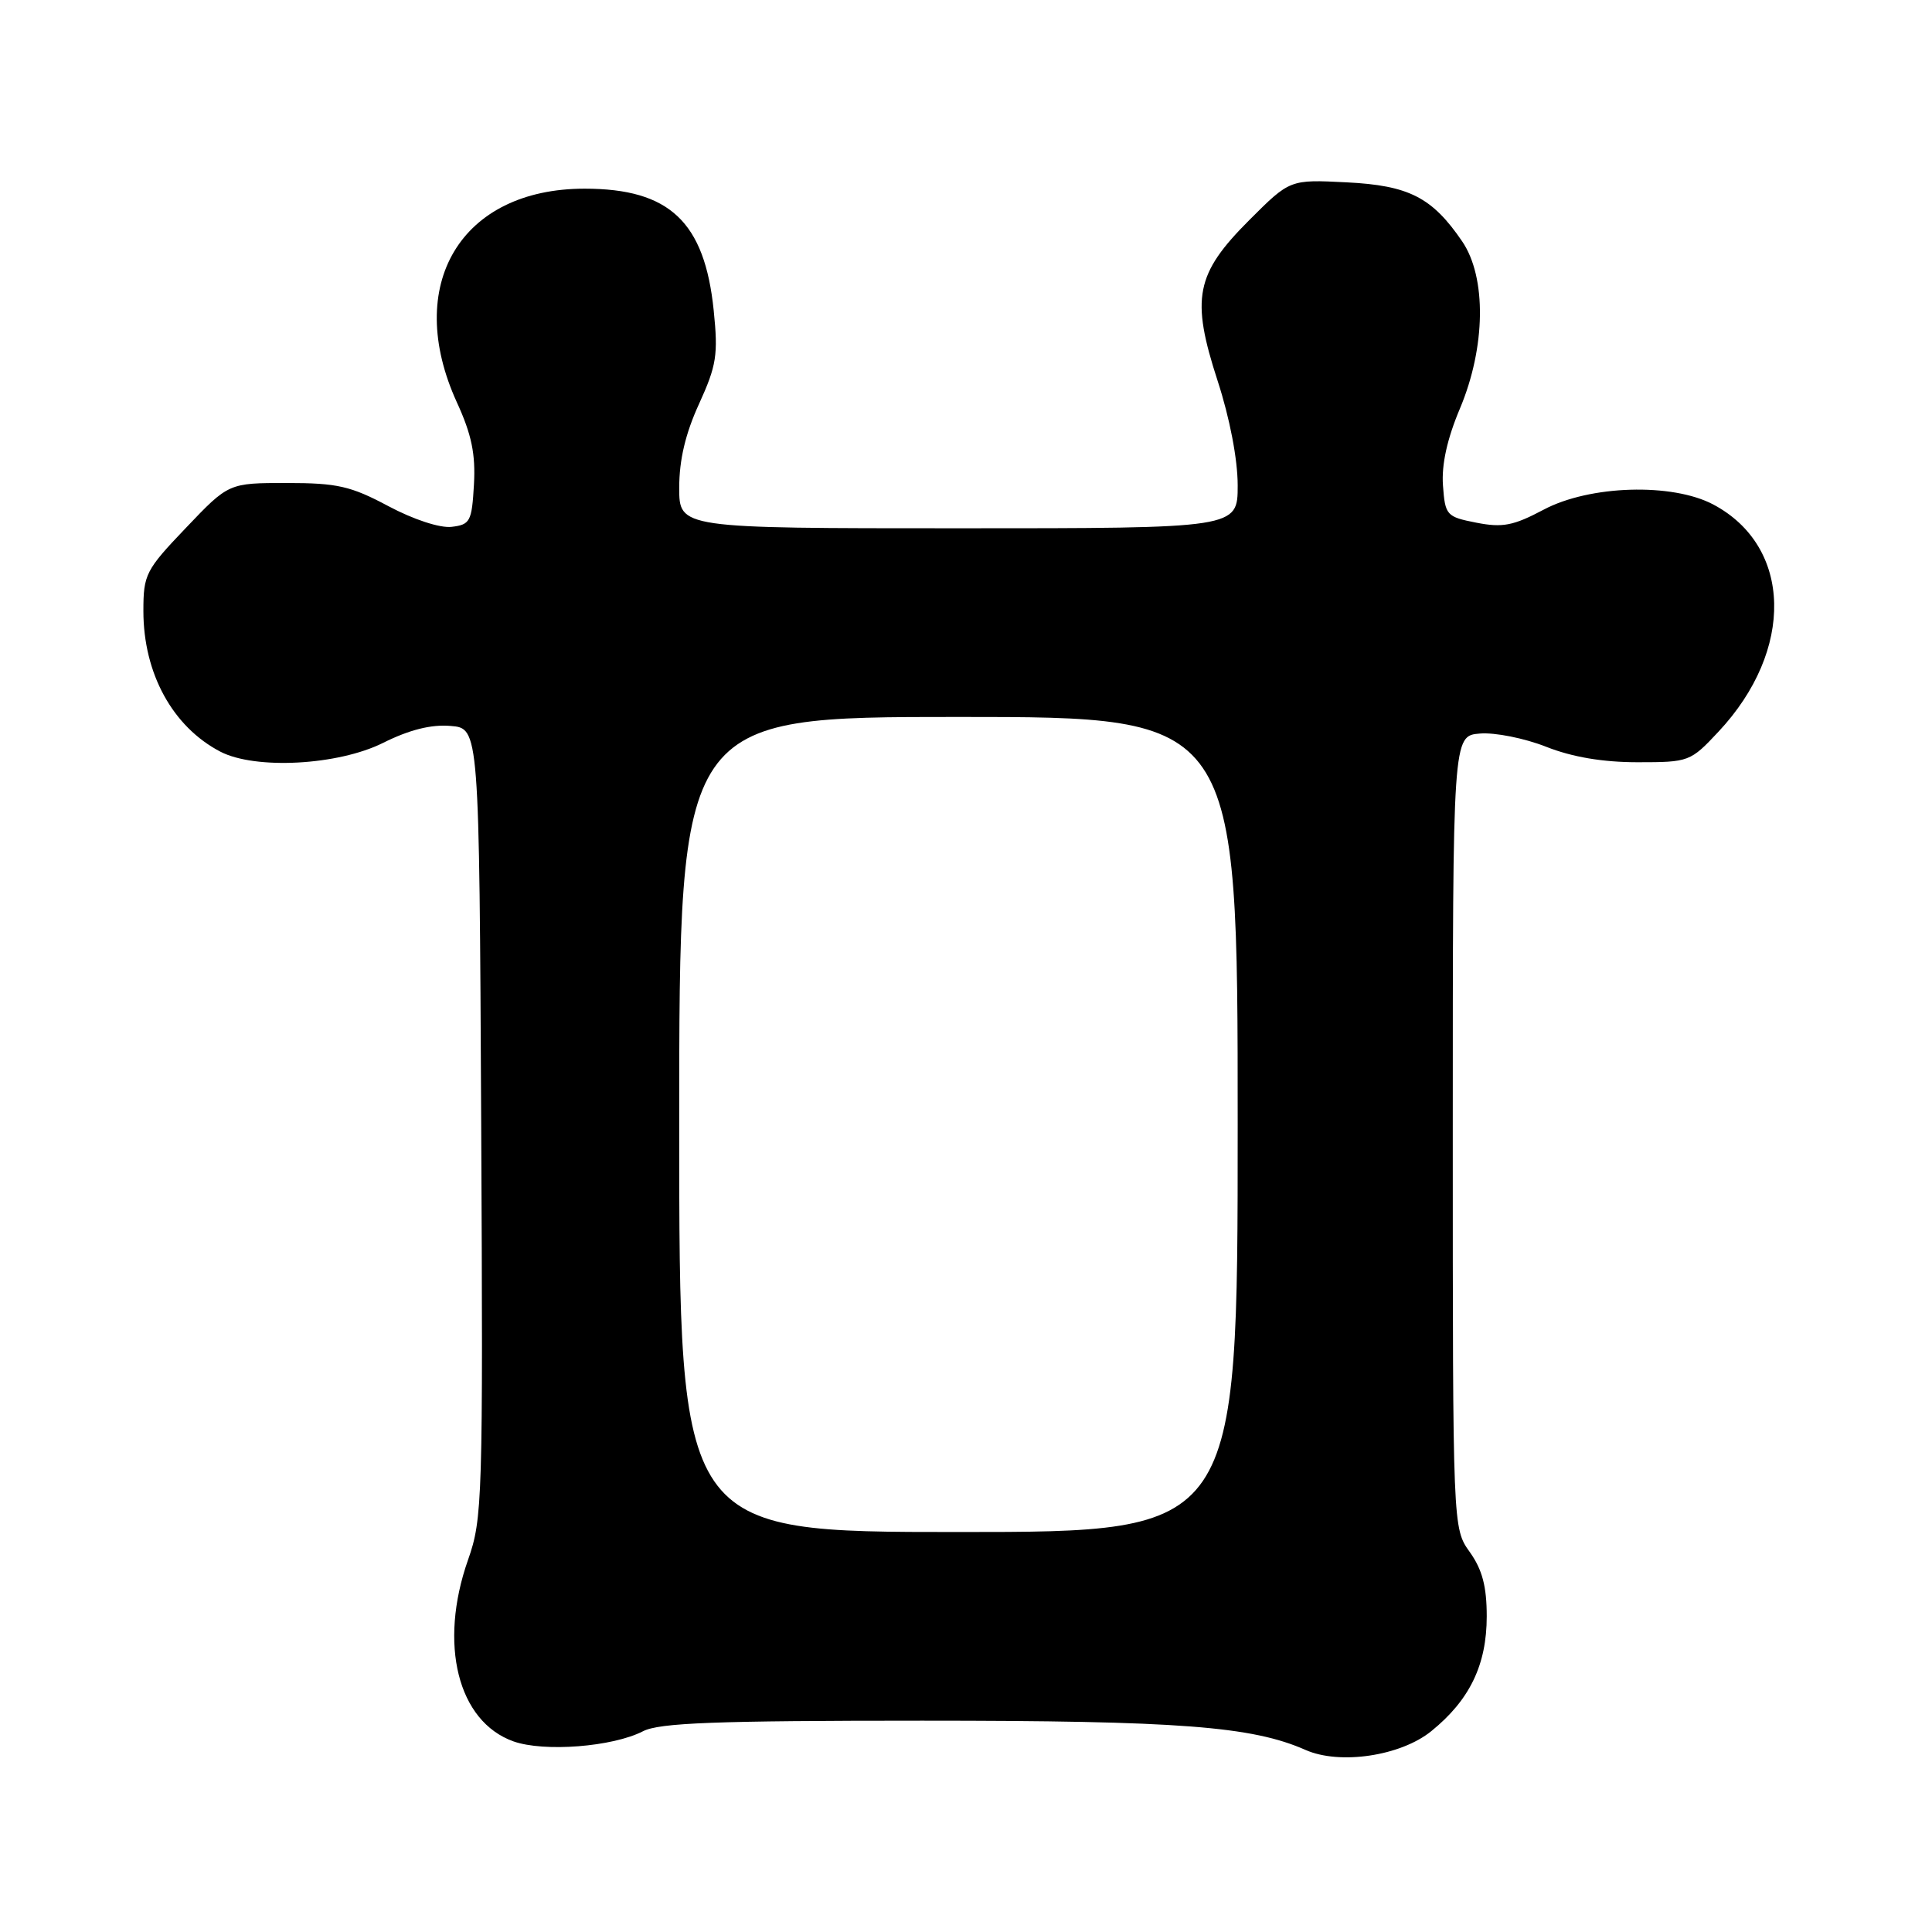 <?xml version="1.0" encoding="UTF-8" standalone="no"?>
<!DOCTYPE svg PUBLIC "-//W3C//DTD SVG 1.1//EN" "http://www.w3.org/Graphics/SVG/1.1/DTD/svg11.dtd" >
<svg xmlns="http://www.w3.org/2000/svg" xmlns:xlink="http://www.w3.org/1999/xlink" version="1.1" viewBox="0 0 256 256">
 <g >
 <path fill="currentColor"
d=" M 189.65 229.39 C 194.74 225.27 197.00 220.60 197.00 214.17 C 197.00 210.21 196.41 207.98 194.75 205.65 C 192.50 202.50 192.50 202.50 192.50 150.00 C 192.50 97.50 192.50 97.50 196.08 97.20 C 198.06 97.03 202.01 97.82 204.87 98.95 C 208.34 100.32 212.38 101.00 217.00 101.00 C 223.80 101.00 223.99 100.93 227.71 96.95 C 237.82 86.16 237.50 72.42 227.02 66.85 C 221.57 63.96 210.63 64.29 204.53 67.54 C 200.53 69.66 199.10 69.94 195.63 69.26 C 191.66 68.48 191.49 68.29 191.20 64.32 C 191.00 61.58 191.75 58.15 193.45 54.13 C 196.87 46.00 196.99 36.76 193.75 31.99 C 189.77 26.15 186.69 24.57 178.41 24.16 C 170.92 23.78 170.92 23.78 165.55 29.15 C 158.41 36.29 157.77 39.50 161.35 50.49 C 162.95 55.41 164.00 60.87 164.00 64.31 C 164.00 70.00 164.00 70.00 127.00 70.00 C 90.00 70.00 90.00 70.00 90.00 64.62 C 90.00 60.94 90.83 57.43 92.63 53.51 C 94.95 48.42 95.17 47.01 94.57 41.14 C 93.37 29.39 88.72 25.00 77.46 25.00 C 61.04 25.00 53.42 37.76 60.55 53.34 C 62.49 57.57 63.03 60.19 62.80 64.21 C 62.52 69.10 62.30 69.52 59.84 69.81 C 58.29 69.99 54.79 68.84 51.45 67.06 C 46.48 64.41 44.69 64.00 38.01 64.00 C 30.30 64.00 30.30 64.00 24.65 69.93 C 19.29 75.54 19.00 76.12 19.00 80.96 C 19.00 89.23 22.87 96.30 29.20 99.60 C 33.83 102.00 44.77 101.42 50.75 98.44 C 54.23 96.70 57.13 95.97 59.70 96.19 C 63.50 96.50 63.50 96.50 63.76 148.75 C 64.01 198.87 63.94 201.23 62.01 206.71 C 58.09 217.86 60.66 228.11 68.03 230.74 C 72.09 232.18 81.18 231.47 85.20 229.40 C 87.36 228.28 94.79 228.00 122.20 228.00 C 156.26 228.00 165.90 228.74 173.00 231.88 C 177.54 233.88 185.59 232.68 189.65 229.39 Z  M 90.00 149.00 C 90.00 95.00 90.00 95.00 127.00 95.00 C 164.00 95.00 164.00 95.00 164.00 149.00 C 164.00 203.00 164.00 203.00 127.00 203.00 C 90.00 203.00 90.00 203.00 90.00 149.00 Z "/>
</g>
</svg>